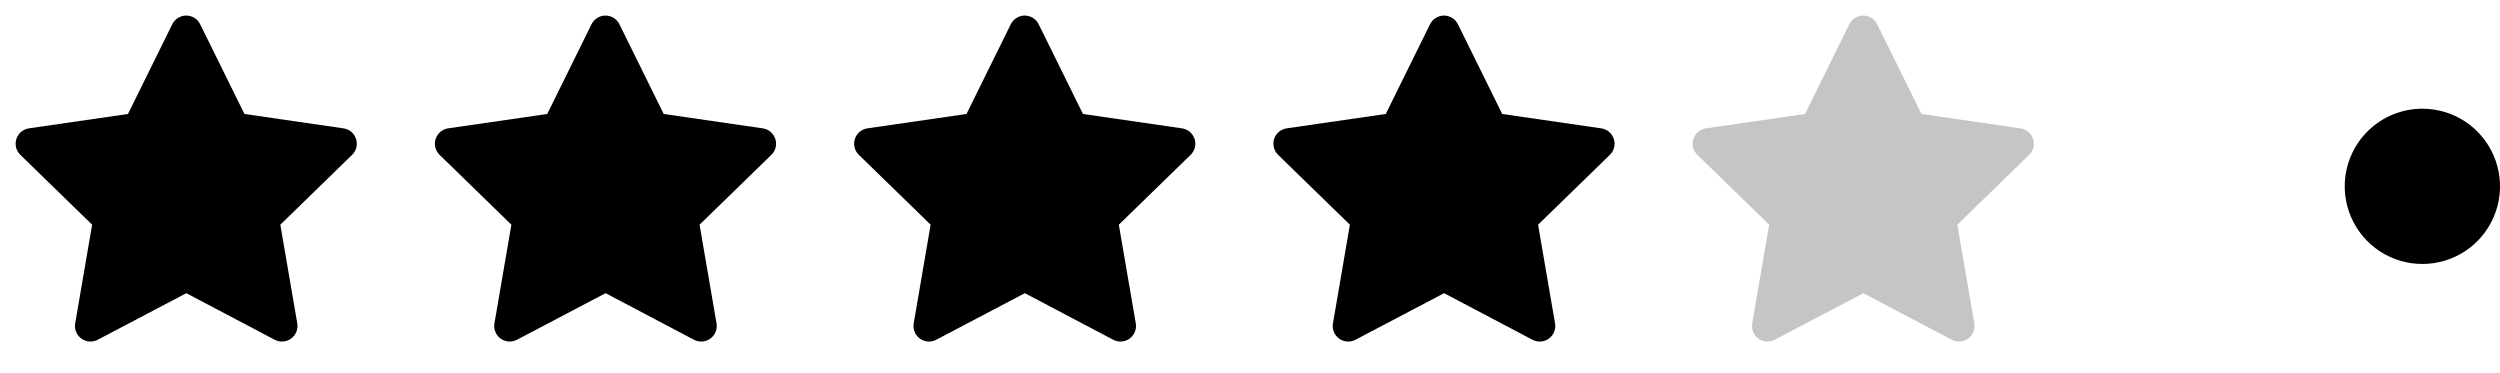 <svg width="107.333" height="16" viewBox="0 0 107.333 16" fill="none" xmlns="http://www.w3.org/2000/svg" xmlns:xlink="http://www.w3.org/1999/xlink">
	<desc>
			Created with Pixso.
	</desc>
	<defs>
		<clipPath id="clip2_591">
			<rect id="Frame" width="16" height="16" fill="white" fill-opacity="0"/>
		</clipPath>
		<clipPath id="clip2_594">
			<rect id="Frame" width="16" height="16" transform="translate(18 0)" fill="white" fill-opacity="0"/>
		</clipPath>
		<clipPath id="clip2_597">
			<rect id="Frame" width="16" height="16" transform="translate(36 0)" fill="white" fill-opacity="0"/>
		</clipPath>
		<clipPath id="clip2_600">
			<rect id="Frame" width="16" height="16" transform="translate(54 0)" fill="white" fill-opacity="0"/>
		</clipPath>
		<clipPath id="clip2_603">
			<rect id="Frame" width="16" height="16" transform="translate(72 0)" fill="white" fill-opacity="0"/>
		</clipPath>
	</defs>
	<rect id="Frame" width="16" height="16" fill="#FFFFFF" fill-opacity="0"/>
	<g clip-path="url(#clip2_591)">
		<path id="Vector" d="M5.495 4.893L1.242 5.51L1.167 5.525C1.053 5.556 0.949 5.616 0.865 5.699C0.782 5.783 0.722 5.887 0.693 6.001C0.663 6.115 0.664 6.235 0.696 6.349C0.727 6.463 0.789 6.566 0.873 6.648L3.955 9.647L3.228 13.884L3.219 13.957C3.212 14.075 3.237 14.193 3.29 14.298C3.344 14.404 3.424 14.493 3.523 14.557C3.623 14.621 3.737 14.658 3.855 14.663C3.973 14.668 4.091 14.642 4.195 14.587L7.999 12.587L11.795 14.587L11.861 14.617C11.971 14.661 12.091 14.674 12.208 14.656C12.325 14.638 12.435 14.589 12.526 14.514C12.618 14.44 12.688 14.342 12.73 14.231C12.771 14.12 12.783 14.001 12.763 13.884L12.035 9.647L15.118 6.647L15.17 6.591C15.244 6.499 15.293 6.39 15.311 6.273C15.329 6.157 15.316 6.038 15.273 5.928C15.23 5.818 15.159 5.722 15.067 5.648C14.975 5.575 14.865 5.528 14.748 5.511L10.495 4.893L8.593 1.04C8.538 0.928 8.453 0.834 8.347 0.769C8.242 0.703 8.12 0.668 7.995 0.668C7.871 0.668 7.749 0.703 7.643 0.769C7.537 0.834 7.452 0.928 7.397 1.04L5.495 4.893Z" fill="#000000" fill-opacity="1" fill-rule="nonzero"/>
		<path id="Vector" d="M1.242 5.51L1.167 5.525C1.053 5.556 0.949 5.616 0.865 5.699C0.782 5.783 0.722 5.887 0.693 6.001C0.663 6.115 0.664 6.235 0.696 6.349C0.727 6.463 0.789 6.566 0.873 6.648L3.955 9.647L3.228 13.884L3.219 13.957C3.212 14.075 3.237 14.193 3.29 14.298C3.344 14.404 3.424 14.493 3.523 14.557C3.623 14.621 3.737 14.658 3.855 14.663C3.973 14.668 4.091 14.642 4.195 14.587L7.999 12.587L11.795 14.587L11.861 14.617C11.971 14.661 12.091 14.674 12.208 14.656C12.325 14.638 12.435 14.589 12.526 14.514C12.618 14.44 12.688 14.342 12.73 14.231C12.771 14.12 12.783 14.001 12.763 13.884L12.035 9.647L15.118 6.647L15.17 6.591C15.244 6.499 15.293 6.39 15.311 6.273C15.329 6.157 15.316 6.038 15.273 5.928C15.23 5.818 15.159 5.722 15.067 5.648C14.975 5.575 14.865 5.528 14.748 5.511L10.495 4.893L8.593 1.04C8.538 0.928 8.453 0.834 8.347 0.769C8.242 0.703 8.12 0.668 7.995 0.668C7.871 0.668 7.749 0.703 7.643 0.769C7.537 0.834 7.452 0.928 7.397 1.04L5.495 4.893L1.242 5.51Z" stroke="#000000" stroke-opacity="1" stroke-width="0" stroke-linejoin="round"/>
	</g>
	<rect id="Frame" width="16" height="16" transform="translate(18 0)" fill="#FFFFFF" fill-opacity="0"/>
	<g clip-path="url(#clip2_594)">
		<path id="Vector" d="M23.495 4.893L19.242 5.51L19.167 5.525C19.053 5.556 18.949 5.616 18.865 5.699C18.782 5.783 18.723 5.887 18.693 6.001C18.663 6.115 18.664 6.235 18.696 6.349C18.727 6.463 18.789 6.566 18.873 6.648L21.955 9.647L21.228 13.884L21.219 13.957C21.212 14.075 21.237 14.193 21.29 14.298C21.344 14.404 21.424 14.493 21.523 14.557C21.623 14.621 21.737 14.658 21.855 14.663C21.973 14.668 22.091 14.642 22.195 14.587L25.999 12.587L29.795 14.587L29.861 14.617C29.971 14.661 30.091 14.674 30.208 14.656C30.325 14.638 30.435 14.589 30.526 14.514C30.618 14.44 30.688 14.342 30.73 14.231C30.771 14.12 30.783 14.001 30.763 13.884L30.035 9.647L33.118 6.647L33.17 6.591C33.244 6.499 33.293 6.39 33.311 6.273C33.329 6.157 33.316 6.038 33.273 5.928C33.23 5.818 33.159 5.722 33.067 5.648C32.975 5.575 32.865 5.528 32.748 5.511L28.495 4.893L26.593 1.04C26.538 0.928 26.453 0.834 26.347 0.769C26.242 0.703 26.12 0.668 25.995 0.668C25.871 0.668 25.749 0.703 25.643 0.769C25.538 0.834 25.452 0.928 25.397 1.04L23.495 4.893Z" fill="#000000" fill-opacity="1" fill-rule="nonzero"/>
		<path id="Vector" d="M19.242 5.51L19.167 5.525C19.053 5.556 18.949 5.616 18.865 5.699C18.782 5.783 18.723 5.887 18.693 6.001C18.663 6.115 18.664 6.235 18.696 6.349C18.727 6.463 18.789 6.566 18.873 6.648L21.955 9.647L21.228 13.884L21.219 13.957C21.212 14.075 21.237 14.193 21.29 14.298C21.344 14.404 21.424 14.493 21.523 14.557C21.623 14.621 21.737 14.658 21.855 14.663C21.973 14.668 22.091 14.642 22.195 14.587L25.999 12.587L29.795 14.587L29.861 14.617C29.971 14.661 30.091 14.674 30.208 14.656C30.325 14.638 30.435 14.589 30.526 14.514C30.618 14.44 30.688 14.342 30.73 14.231C30.771 14.12 30.783 14.001 30.763 13.884L30.035 9.647L33.118 6.647L33.17 6.591C33.244 6.499 33.293 6.39 33.311 6.273C33.329 6.157 33.316 6.038 33.273 5.928C33.23 5.818 33.159 5.722 33.067 5.648C32.975 5.575 32.865 5.528 32.748 5.511L28.495 4.893L26.593 1.04C26.538 0.928 26.453 0.834 26.347 0.769C26.242 0.703 26.12 0.668 25.995 0.668C25.871 0.668 25.749 0.703 25.643 0.769C25.538 0.834 25.452 0.928 25.397 1.04L23.495 4.893L19.242 5.51Z" stroke="#000000" stroke-opacity="1" stroke-width="0" stroke-linejoin="round"/>
	</g>
	<rect id="Frame" width="16" height="16" transform="translate(36 0)" fill="#FFFFFF" fill-opacity="0"/>
	<g clip-path="url(#clip2_597)">
		<path id="Vector" d="M41.495 4.893L37.242 5.51L37.167 5.525C37.053 5.556 36.949 5.616 36.865 5.699C36.782 5.783 36.722 5.887 36.693 6.001C36.663 6.115 36.664 6.235 36.696 6.349C36.727 6.463 36.789 6.566 36.873 6.648L39.955 9.647L39.228 13.884L39.219 13.957C39.212 14.075 39.237 14.193 39.29 14.298C39.344 14.404 39.424 14.493 39.523 14.557C39.623 14.621 39.737 14.658 39.855 14.663C39.973 14.668 40.091 14.642 40.195 14.587L43.999 12.587L47.795 14.587L47.861 14.617C47.971 14.661 48.091 14.674 48.208 14.656C48.325 14.638 48.435 14.589 48.526 14.514C48.618 14.44 48.688 14.342 48.73 14.231C48.771 14.12 48.783 14.001 48.763 13.884L48.035 9.647L51.118 6.647L51.17 6.591C51.244 6.499 51.293 6.39 51.311 6.273C51.329 6.157 51.316 6.038 51.273 5.928C51.23 5.818 51.159 5.722 51.067 5.648C50.975 5.575 50.865 5.528 50.748 5.511L46.495 4.893L44.593 1.04C44.538 0.928 44.453 0.834 44.347 0.769C44.242 0.703 44.12 0.668 43.995 0.668C43.871 0.668 43.749 0.703 43.643 0.769C43.538 0.834 43.452 0.928 43.397 1.04L41.495 4.893Z" fill="#000000" fill-opacity="1" fill-rule="nonzero"/>
		<path id="Vector" d="M37.242 5.51L37.167 5.525C37.053 5.556 36.949 5.616 36.865 5.699C36.782 5.783 36.722 5.887 36.693 6.001C36.663 6.115 36.664 6.235 36.696 6.349C36.727 6.463 36.789 6.566 36.873 6.648L39.955 9.647L39.228 13.884L39.219 13.957C39.212 14.075 39.237 14.193 39.29 14.298C39.344 14.404 39.424 14.493 39.523 14.557C39.623 14.621 39.737 14.658 39.855 14.663C39.973 14.668 40.091 14.642 40.195 14.587L43.999 12.587L47.795 14.587L47.861 14.617C47.971 14.661 48.091 14.674 48.208 14.656C48.325 14.638 48.435 14.589 48.526 14.514C48.618 14.44 48.688 14.342 48.73 14.231C48.771 14.12 48.783 14.001 48.763 13.884L48.035 9.647L51.118 6.647L51.17 6.591C51.244 6.499 51.293 6.39 51.311 6.273C51.329 6.157 51.316 6.038 51.273 5.928C51.23 5.818 51.159 5.722 51.067 5.648C50.975 5.575 50.865 5.528 50.748 5.511L46.495 4.893L44.593 1.04C44.538 0.928 44.453 0.834 44.347 0.769C44.242 0.703 44.12 0.668 43.995 0.668C43.871 0.668 43.749 0.703 43.643 0.769C43.538 0.834 43.452 0.928 43.397 1.04L41.495 4.893L37.242 5.51Z" stroke="#000000" stroke-opacity="1" stroke-width="0" stroke-linejoin="round"/>
	</g>
	<rect id="Frame" width="16" height="16" transform="translate(54 0)" fill="#FFFFFF" fill-opacity="0"/>
	<g clip-path="url(#clip2_600)">
		<path id="Vector" d="M59.495 4.893L55.242 5.51L55.167 5.525C55.053 5.556 54.949 5.616 54.865 5.699C54.782 5.783 54.722 5.887 54.693 6.001C54.663 6.115 54.664 6.235 54.696 6.349C54.727 6.463 54.789 6.566 54.873 6.648L57.955 9.647L57.228 13.884L57.219 13.957C57.212 14.075 57.237 14.193 57.29 14.298C57.344 14.404 57.424 14.493 57.523 14.557C57.623 14.621 57.737 14.658 57.855 14.663C57.973 14.668 58.091 14.642 58.195 14.587L61.999 12.587L65.795 14.587L65.861 14.617C65.971 14.661 66.091 14.674 66.208 14.656C66.325 14.638 66.435 14.589 66.526 14.514C66.618 14.44 66.688 14.342 66.73 14.231C66.771 14.12 66.783 14.001 66.763 13.884L66.035 9.647L69.118 6.647L69.17 6.591C69.244 6.499 69.293 6.39 69.311 6.273C69.329 6.157 69.316 6.038 69.273 5.928C69.231 5.818 69.159 5.722 69.067 5.648C68.975 5.575 68.865 5.528 68.748 5.511L64.495 4.893L62.593 1.04C62.538 0.928 62.453 0.834 62.347 0.769C62.242 0.703 62.12 0.668 61.995 0.668C61.871 0.668 61.749 0.703 61.643 0.769C61.538 0.834 61.452 0.928 61.397 1.04L59.495 4.893Z" fill="#000000" fill-opacity="1" fill-rule="nonzero"/>
		<path id="Vector" d="M55.242 5.51L55.167 5.525C55.053 5.556 54.949 5.616 54.865 5.699C54.782 5.783 54.722 5.887 54.693 6.001C54.663 6.115 54.664 6.235 54.696 6.349C54.727 6.463 54.789 6.566 54.873 6.648L57.955 9.647L57.228 13.884L57.219 13.957C57.212 14.075 57.237 14.193 57.29 14.298C57.344 14.404 57.424 14.493 57.523 14.557C57.623 14.621 57.737 14.658 57.855 14.663C57.973 14.668 58.091 14.642 58.195 14.587L61.999 12.587L65.795 14.587L65.861 14.617C65.971 14.661 66.091 14.674 66.208 14.656C66.325 14.638 66.435 14.589 66.526 14.514C66.618 14.44 66.688 14.342 66.73 14.231C66.771 14.12 66.783 14.001 66.763 13.884L66.035 9.647L69.118 6.647L69.17 6.591C69.244 6.499 69.293 6.39 69.311 6.273C69.329 6.157 69.316 6.038 69.273 5.928C69.231 5.818 69.159 5.722 69.067 5.648C68.975 5.575 68.865 5.528 68.748 5.511L64.495 4.893L62.593 1.04C62.538 0.928 62.453 0.834 62.347 0.769C62.242 0.703 62.12 0.668 61.995 0.668C61.871 0.668 61.749 0.703 61.643 0.769C61.538 0.834 61.452 0.928 61.397 1.04L59.495 4.893L55.242 5.51Z" stroke="#000000" stroke-opacity="1" stroke-width="0" stroke-linejoin="round"/>
	</g>
	<rect id="Frame" width="16" height="16" transform="translate(72 0)" fill="#FFFFFF" fill-opacity="0"/>
	<g clip-path="url(#clip2_603)">
		<path id="Vector" d="M77.495 4.893L73.242 5.51L73.167 5.525C73.053 5.556 72.949 5.616 72.865 5.699C72.782 5.783 72.722 5.887 72.693 6.001C72.663 6.115 72.664 6.235 72.696 6.349C72.727 6.463 72.789 6.566 72.873 6.648L75.955 9.647L75.228 13.884L75.219 13.957C75.212 14.075 75.237 14.193 75.29 14.298C75.344 14.404 75.424 14.493 75.523 14.557C75.623 14.621 75.737 14.658 75.855 14.663C75.973 14.668 76.091 14.642 76.195 14.587L79.999 12.587L83.795 14.587L83.861 14.617C83.971 14.661 84.091 14.674 84.208 14.656C84.325 14.638 84.435 14.589 84.526 14.514C84.618 14.44 84.688 14.342 84.73 14.231C84.771 14.12 84.783 14.001 84.763 13.884L84.035 9.647L87.118 6.647L87.17 6.591C87.244 6.499 87.293 6.39 87.311 6.273C87.329 6.157 87.316 6.038 87.273 5.928C87.231 5.818 87.159 5.722 87.067 5.648C86.975 5.575 86.865 5.528 86.748 5.511L82.495 4.893L80.593 1.04C80.538 0.928 80.453 0.834 80.347 0.769C80.242 0.703 80.12 0.668 79.995 0.668C79.871 0.668 79.749 0.703 79.643 0.769C79.537 0.834 79.452 0.928 79.397 1.04L77.495 4.893Z" fill="#C5C5C5" fill-opacity="1" fill-rule="nonzero"/>
		<path id="Vector" d="M73.242 5.51L73.167 5.525C73.053 5.556 72.949 5.616 72.865 5.699C72.782 5.783 72.722 5.887 72.693 6.001C72.663 6.115 72.664 6.235 72.696 6.349C72.727 6.463 72.789 6.566 72.873 6.648L75.955 9.647L75.228 13.884L75.219 13.957C75.212 14.075 75.237 14.193 75.29 14.298C75.344 14.404 75.424 14.493 75.523 14.557C75.623 14.621 75.737 14.658 75.855 14.663C75.973 14.668 76.091 14.642 76.195 14.587L79.999 12.587L83.795 14.587L83.861 14.617C83.971 14.661 84.091 14.674 84.208 14.656C84.325 14.638 84.435 14.589 84.526 14.514C84.618 14.44 84.688 14.342 84.73 14.231C84.771 14.12 84.783 14.001 84.763 13.884L84.035 9.647L87.118 6.647L87.17 6.591C87.244 6.499 87.293 6.39 87.311 6.273C87.329 6.157 87.316 6.038 87.273 5.928C87.231 5.818 87.159 5.722 87.067 5.648C86.975 5.575 86.865 5.528 86.748 5.511L82.495 4.893L80.593 1.04C80.538 0.928 80.453 0.834 80.347 0.769C80.242 0.703 80.12 0.668 79.995 0.668C79.871 0.668 79.749 0.703 79.643 0.769C79.537 0.834 79.452 0.928 79.397 1.04L77.495 4.893L73.242 5.51Z" stroke="#C5C5C5" stroke-opacity="1" stroke-width="0" stroke-linejoin="round"/>
	</g>
	<path id="Vector" d="M104 4.667C104.653 4.667 105.292 4.858 105.837 5.218C106.382 5.578 106.809 6.09 107.066 6.691C107.322 7.292 107.397 7.954 107.28 8.597C107.163 9.239 106.859 9.833 106.408 10.305C105.956 10.777 105.376 11.106 104.739 11.25C104.102 11.395 103.437 11.35 102.826 11.12C102.214 10.889 101.684 10.485 101.301 9.956C100.918 9.427 100.698 8.797 100.67 8.145L100.667 8L100.67 7.855C100.707 6.997 101.074 6.186 101.695 5.592C102.315 4.998 103.141 4.667 104 4.667Z" fill="#000000" fill-opacity="1" fill-rule="nonzero"/>
	<path id="Vector" d="M105.837 5.218C106.382 5.578 106.809 6.09 107.066 6.691C107.322 7.292 107.397 7.954 107.28 8.597C107.163 9.239 106.859 9.833 106.408 10.305C105.956 10.777 105.376 11.106 104.739 11.25C104.102 11.395 103.437 11.35 102.826 11.12C102.214 10.889 101.684 10.485 101.301 9.956C100.918 9.427 100.698 8.797 100.67 8.145L100.667 8L100.67 7.855C100.707 6.997 101.074 6.186 101.695 5.592C102.315 4.998 103.141 4.667 104 4.667C104.653 4.667 105.292 4.858 105.837 5.218Z" stroke="#000000" stroke-opacity="1" stroke-width="0" stroke-linejoin="round"/>
</svg>
